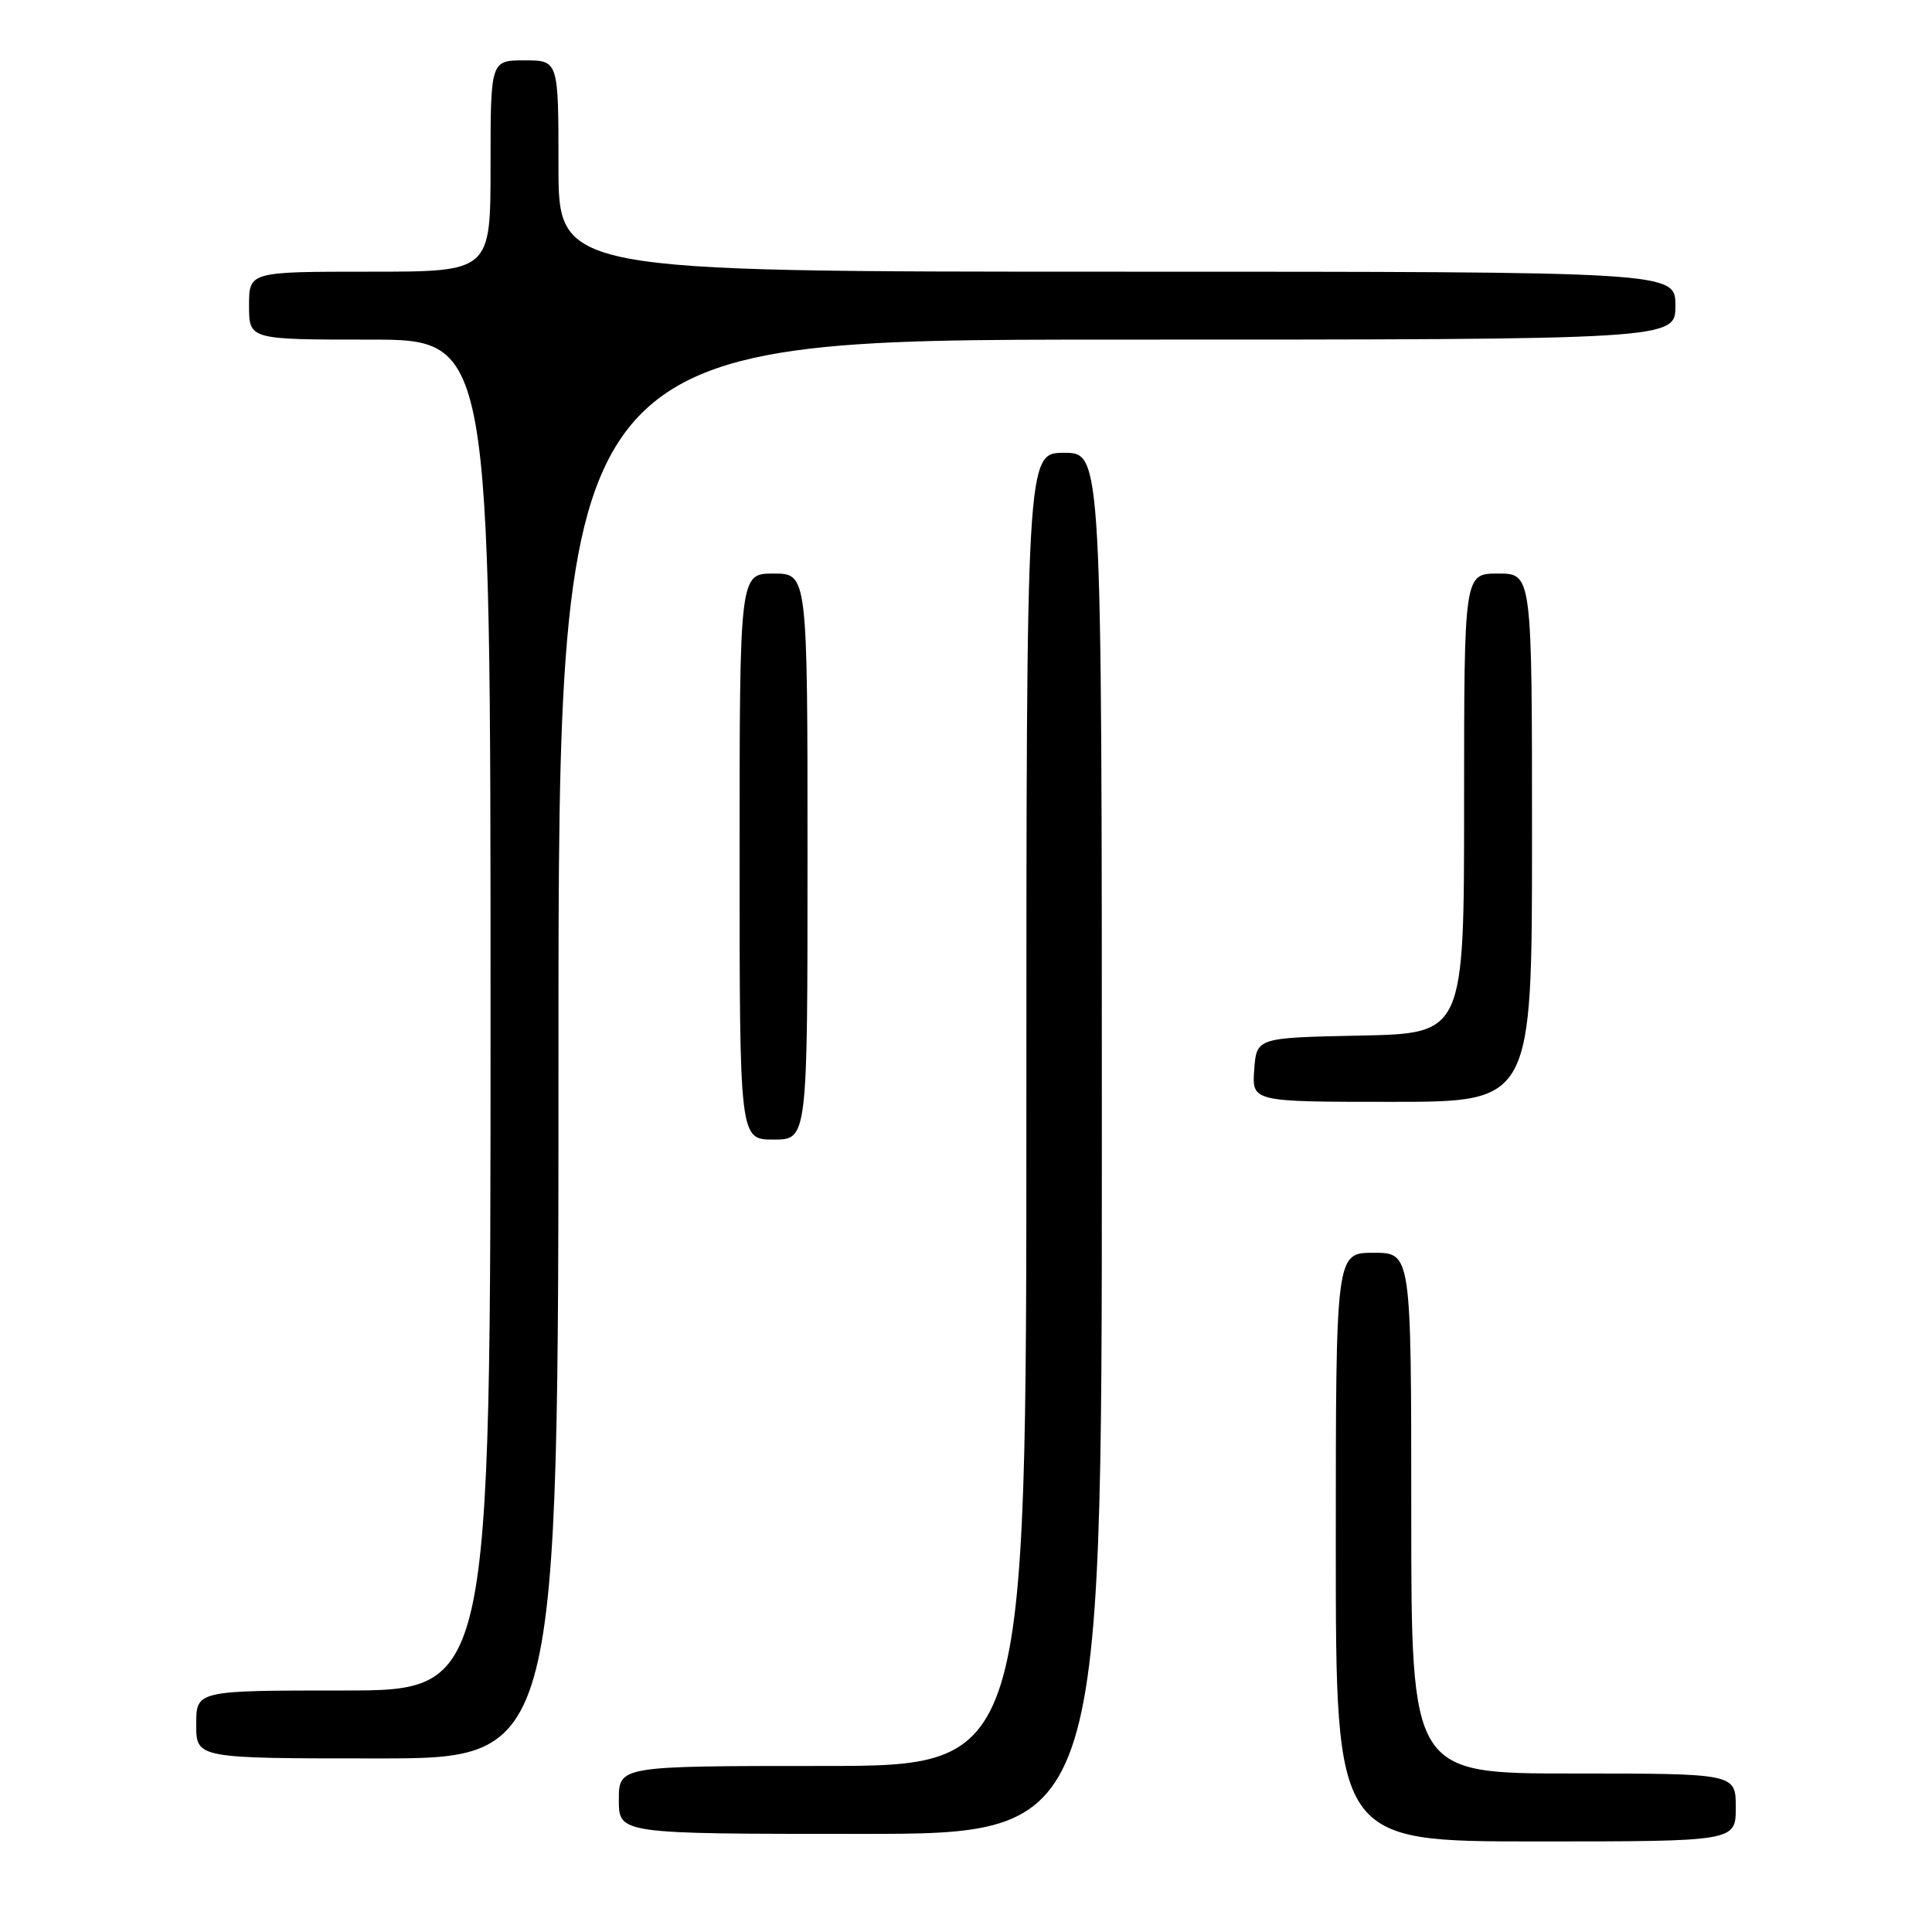 <?xml version="1.0" encoding="UTF-8" standalone="no"?>
<!DOCTYPE svg PUBLIC "-//W3C//DTD SVG 1.1//EN" "http://www.w3.org/Graphics/SVG/1.1/DTD/svg11.dtd" >
<svg xmlns="http://www.w3.org/2000/svg" xmlns:xlink="http://www.w3.org/1999/xlink" version="1.1" viewBox="0 0 256 256">
 <g >
 <path fill="currentColor"
d=" M 230.00 239.50 C 230.00 235.00 230.00 235.00 208.50 235.00 C 187.00 235.00 187.00 235.00 187.00 200.50 C 187.00 166.00 187.00 166.00 182.00 166.00 C 177.00 166.00 177.00 166.00 177.00 205.00 C 177.00 244.00 177.00 244.00 203.50 244.00 C 230.00 244.00 230.00 244.00 230.00 239.50 Z  M 146.00 151.50 C 146.00 60.00 146.00 60.00 141.00 60.00 C 136.00 60.00 136.00 60.00 136.00 147.00 C 136.00 234.00 136.00 234.00 109.00 234.00 C 82.00 234.00 82.00 234.00 82.00 238.50 C 82.00 243.00 82.00 243.00 114.00 243.00 C 146.00 243.00 146.00 243.00 146.00 151.50 Z  M 74.00 139.00 C 74.00 45.00 74.00 45.00 148.00 45.00 C 222.00 45.00 222.00 45.00 222.00 40.50 C 222.00 36.00 222.00 36.00 148.00 36.00 C 74.00 36.00 74.00 36.00 74.00 22.00 C 74.00 8.00 74.00 8.00 69.50 8.00 C 65.00 8.00 65.00 8.00 65.00 22.00 C 65.00 36.00 65.00 36.00 49.00 36.00 C 33.00 36.00 33.00 36.00 33.00 40.50 C 33.00 45.00 33.00 45.00 49.00 45.00 C 65.00 45.00 65.00 45.00 65.00 134.50 C 65.00 224.00 65.00 224.00 45.50 224.00 C 26.00 224.00 26.00 224.00 26.00 228.50 C 26.00 233.00 26.00 233.00 50.00 233.00 C 74.00 233.00 74.00 233.00 74.00 139.00 Z  M 107.00 113.50 C 107.00 76.00 107.00 76.00 102.50 76.00 C 98.00 76.00 98.00 76.00 98.00 113.50 C 98.00 151.00 98.00 151.00 102.50 151.00 C 107.00 151.00 107.00 151.00 107.00 113.50 Z  M 203.00 111.00 C 203.00 76.00 203.00 76.00 198.50 76.00 C 194.00 76.00 194.00 76.00 194.00 106.47 C 194.00 136.94 194.00 136.94 180.25 137.22 C 166.50 137.50 166.50 137.50 166.19 141.75 C 165.89 146.00 165.89 146.00 184.44 146.00 C 203.00 146.00 203.00 146.00 203.00 111.00 Z "/>
</g>
</svg>
